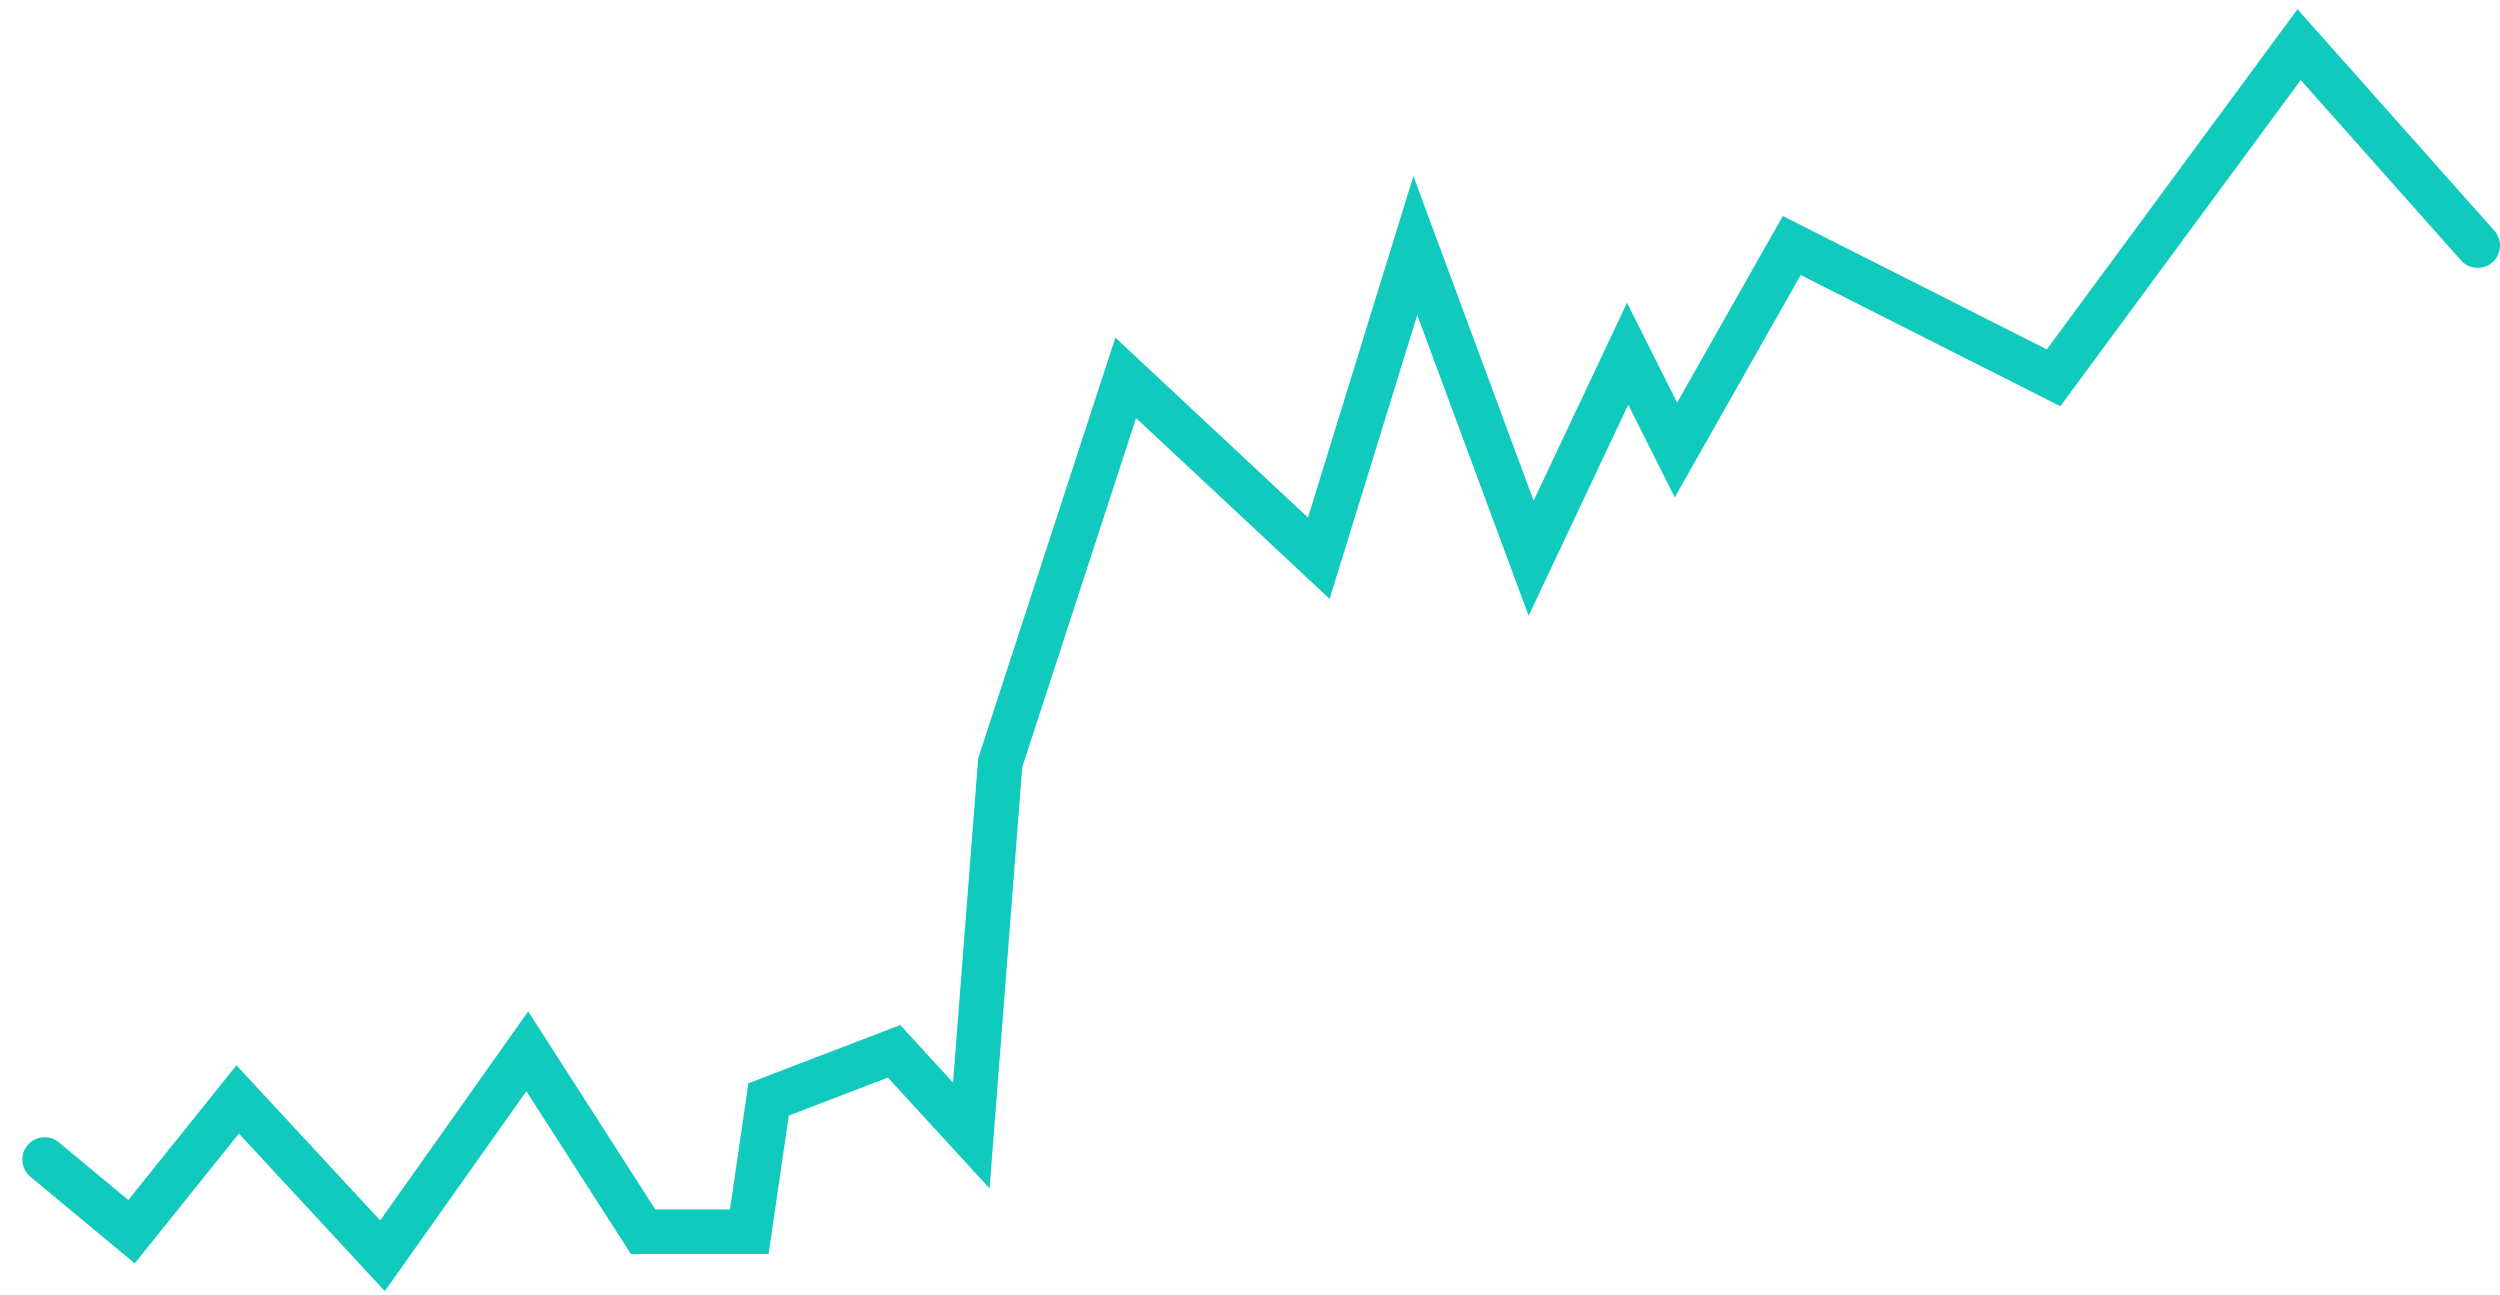 <svg width="56" height="29" viewBox="0 0 56 29" fill="none" xmlns="http://www.w3.org/2000/svg">
<path d="M1 25.974L2.946 27.59L5.324 24.627L8.568 28.129L11.811 23.549L14.405 27.59H16.784L17.216 24.627L20.027 23.549L21.757 25.435L22.405 17.084L25.216 8.463L29.541 12.504L31.703 5.5L34.297 12.504L36.459 7.924L37.541 10.08L40.135 5.5L46 8.463L51.5 1L55.5 5.5" stroke="#11CABE" stroke-linecap="round"/>
</svg>
